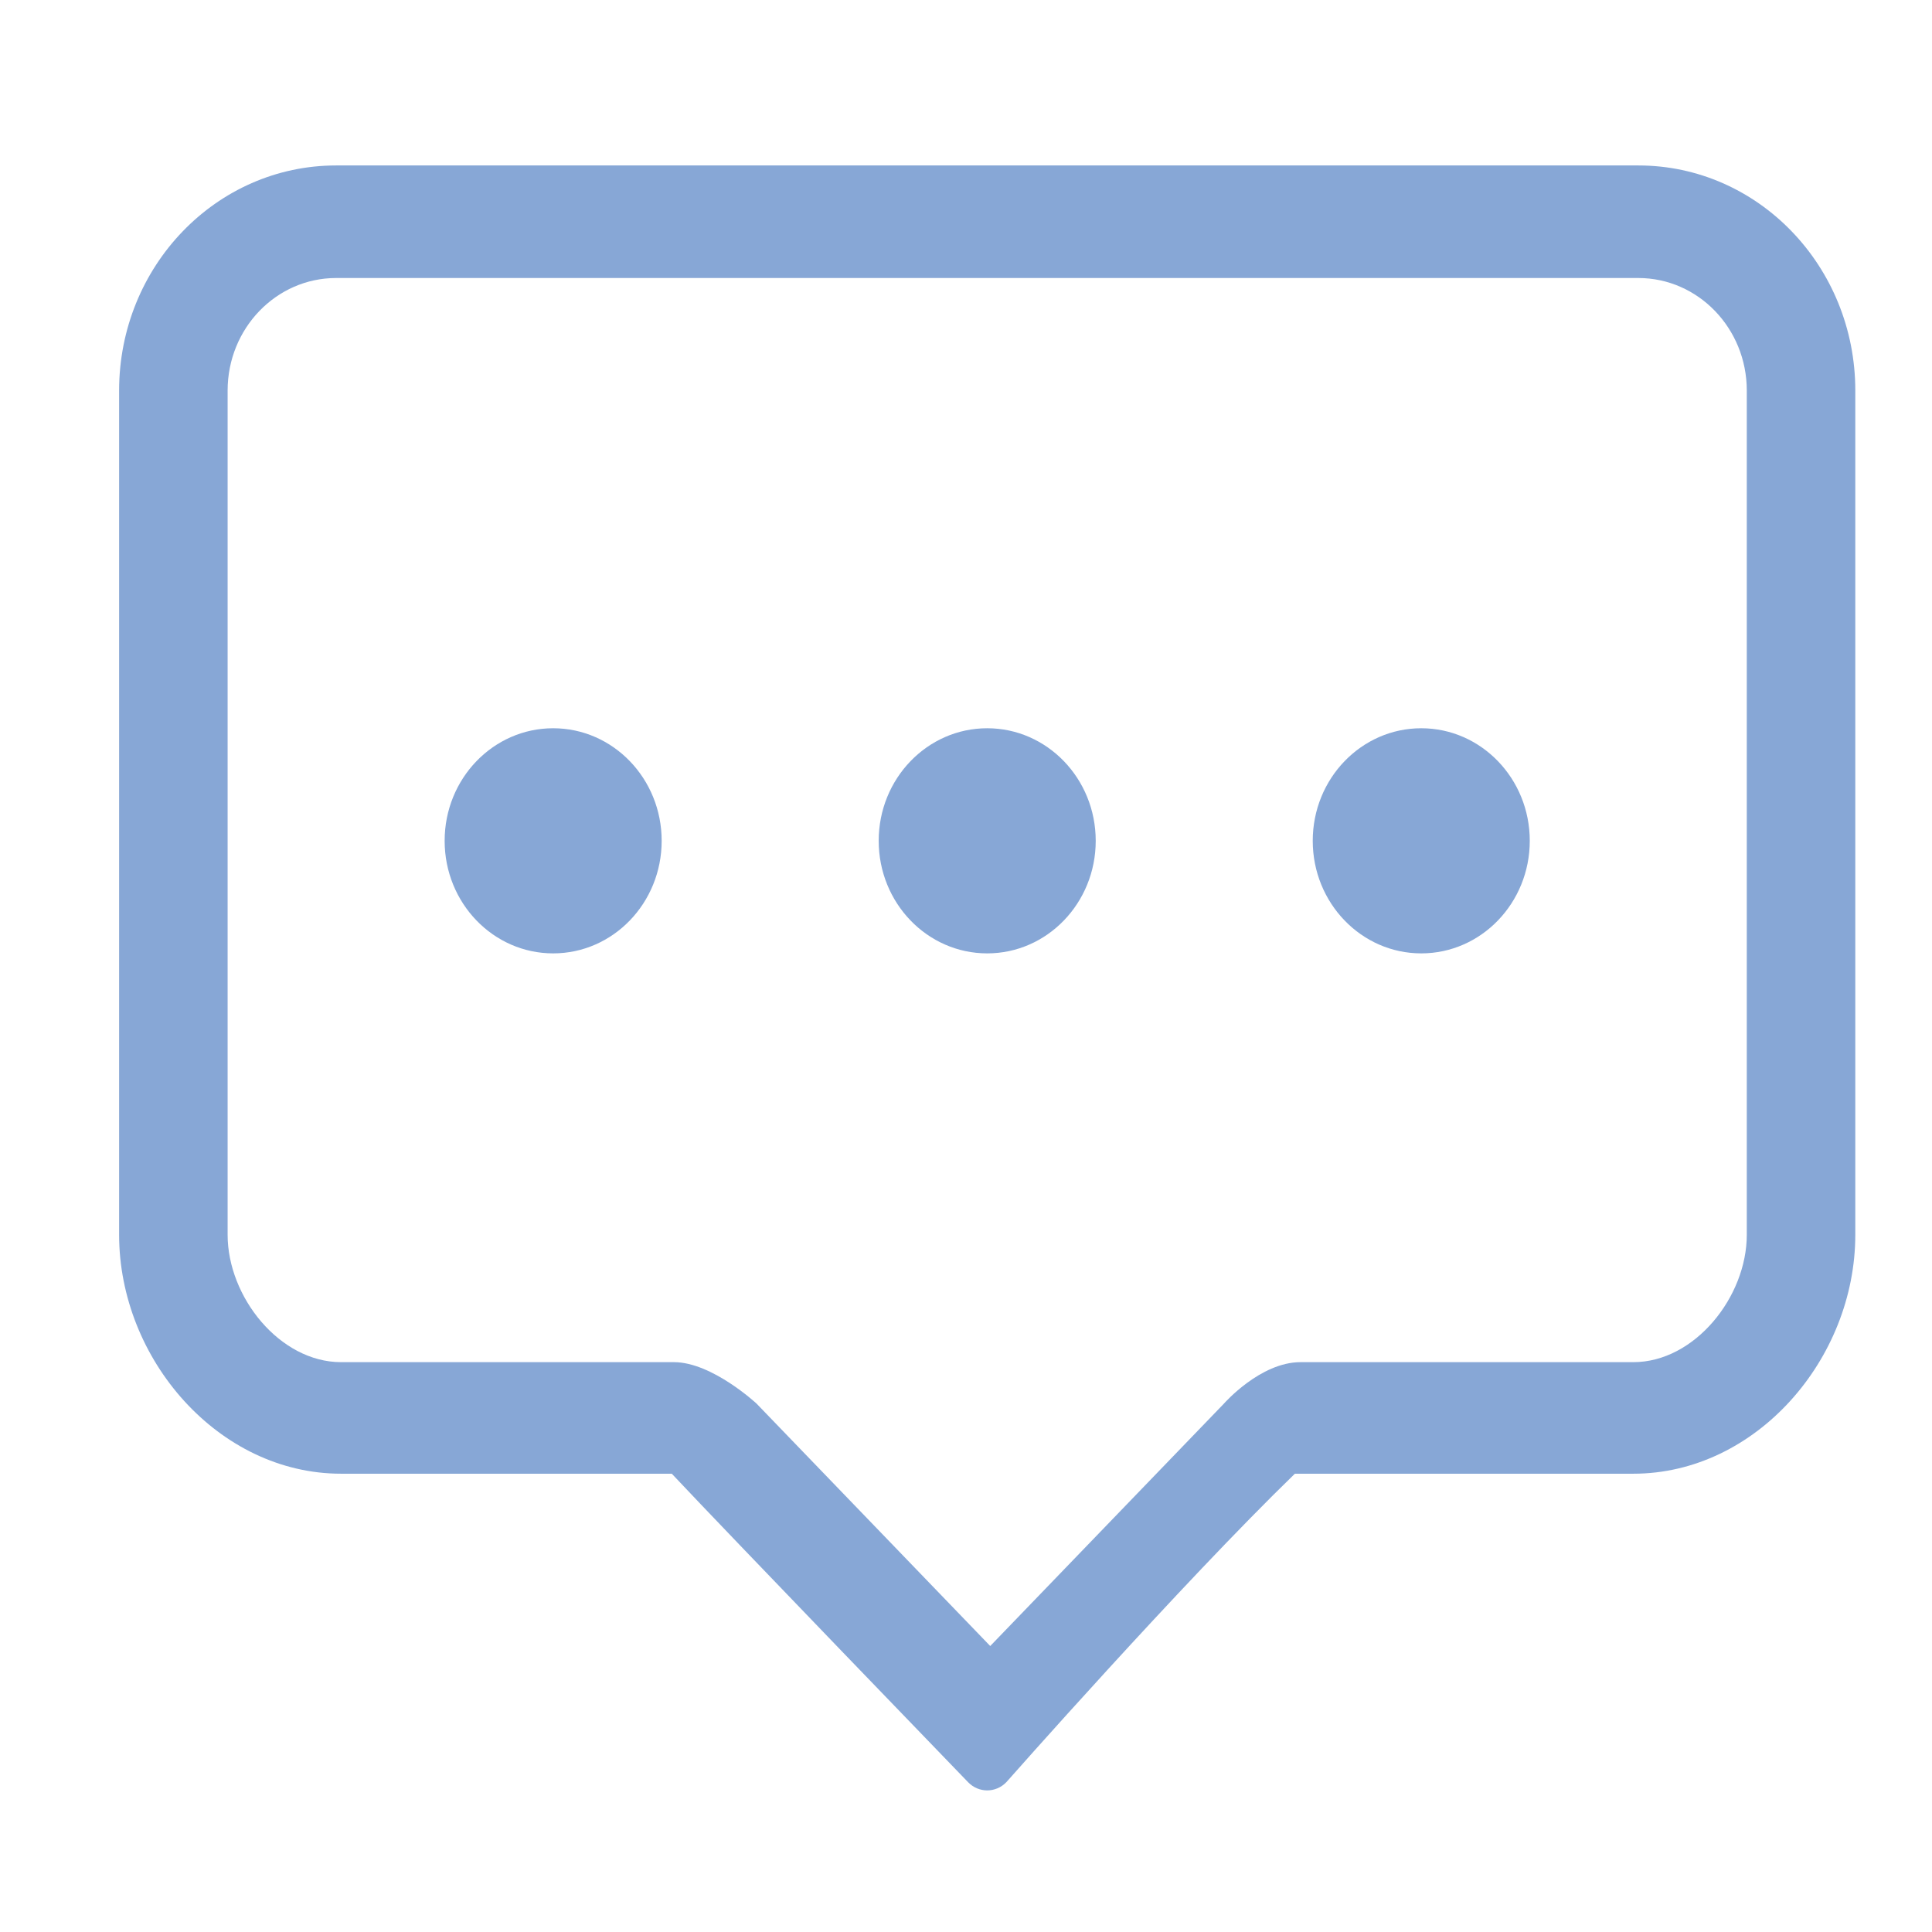 <?xml version="1.0" standalone="no"?><!DOCTYPE svg PUBLIC "-//W3C//DTD SVG 1.1//EN" "http://www.w3.org/Graphics/SVG/1.1/DTD/svg11.dtd"><svg width="16" height="16" viewBox="0 0 16 16" version="1.1" xmlns="http://www.w3.org/2000/svg" xmlns:xlink="http://www.w3.org/1999/xlink"><defs><style type="text/css"><![CDATA[
@font-face { font-family: ifont; src: url("//at.alicdn.com/t/font_1442373896_4754455.eot?#iefix") format("embedded-opentype"), url("//at.alicdn.com/t/font_1442373896_4754455.woff") format("woff"), url("//at.alicdn.com/t/font_1442373896_4754455.ttf") format("truetype"), url("//at.alicdn.com/t/font_1442373896_4754455.svg#ifont") format("svg"); }

]]></style></defs><g class="transform-group"><g transform="scale(0.016, 0.016)"><path d="M286.313 376.941c-31.017 0-56.165 26.08-56.165 58.263 0 32.184 25.148 58.264 56.165 58.264 31.017 0 56.165-26.08 56.165-58.264C342.479 403.022 317.331 376.941 286.313 376.941zM510.976 376.941c-31.017 0-56.165 26.08-56.165 58.263 0 32.184 25.149 58.264 56.165 58.264s56.165-26.08 56.165-58.264C567.141 403.022 541.993 376.941 510.976 376.941zM735.639 376.941c-31.017 0-56.166 26.08-56.166 58.263 0 32.184 25.149 58.264 56.166 58.264s56.165-26.08 56.165-58.264C791.804 403.022 766.655 376.941 735.639 376.941zM847.968 85.637 173.982 85.637c-62.035 0-112.33 52.175-112.33 116.527l0 436.956c0 64.353 51.421 123.671 114.881 123.671l171.184 0c29.838 31.786 153.332 159.64 153.332 159.64 5.484 5.704 14.37 5.704 19.854 0 0 0 90.418-102.514 149.328-159.64L845.418 762.791c63.461 0 114.882-59.319 114.882-123.671L960.301 202.164C960.301 137.813 910.004 85.637 847.968 85.637zM904.136 639.12c0 32.171-26.987 65.93-58.717 65.93L673.137 705.05c-20.869 0-39.629 21.46-39.629 21.46L512.539 851.977l-120.943-125.468c0 0-23.038-21.46-42.782-21.46L176.533 705.05c-31.731 0-58.716-33.759-58.716-65.93L117.817 202.164c0-32.183 25.148-58.265 56.165-58.265l673.986 0c31.017 0 56.167 26.082 56.167 58.265L904.136 639.12z" fill="#87a7d6"></path></g></g></svg>
